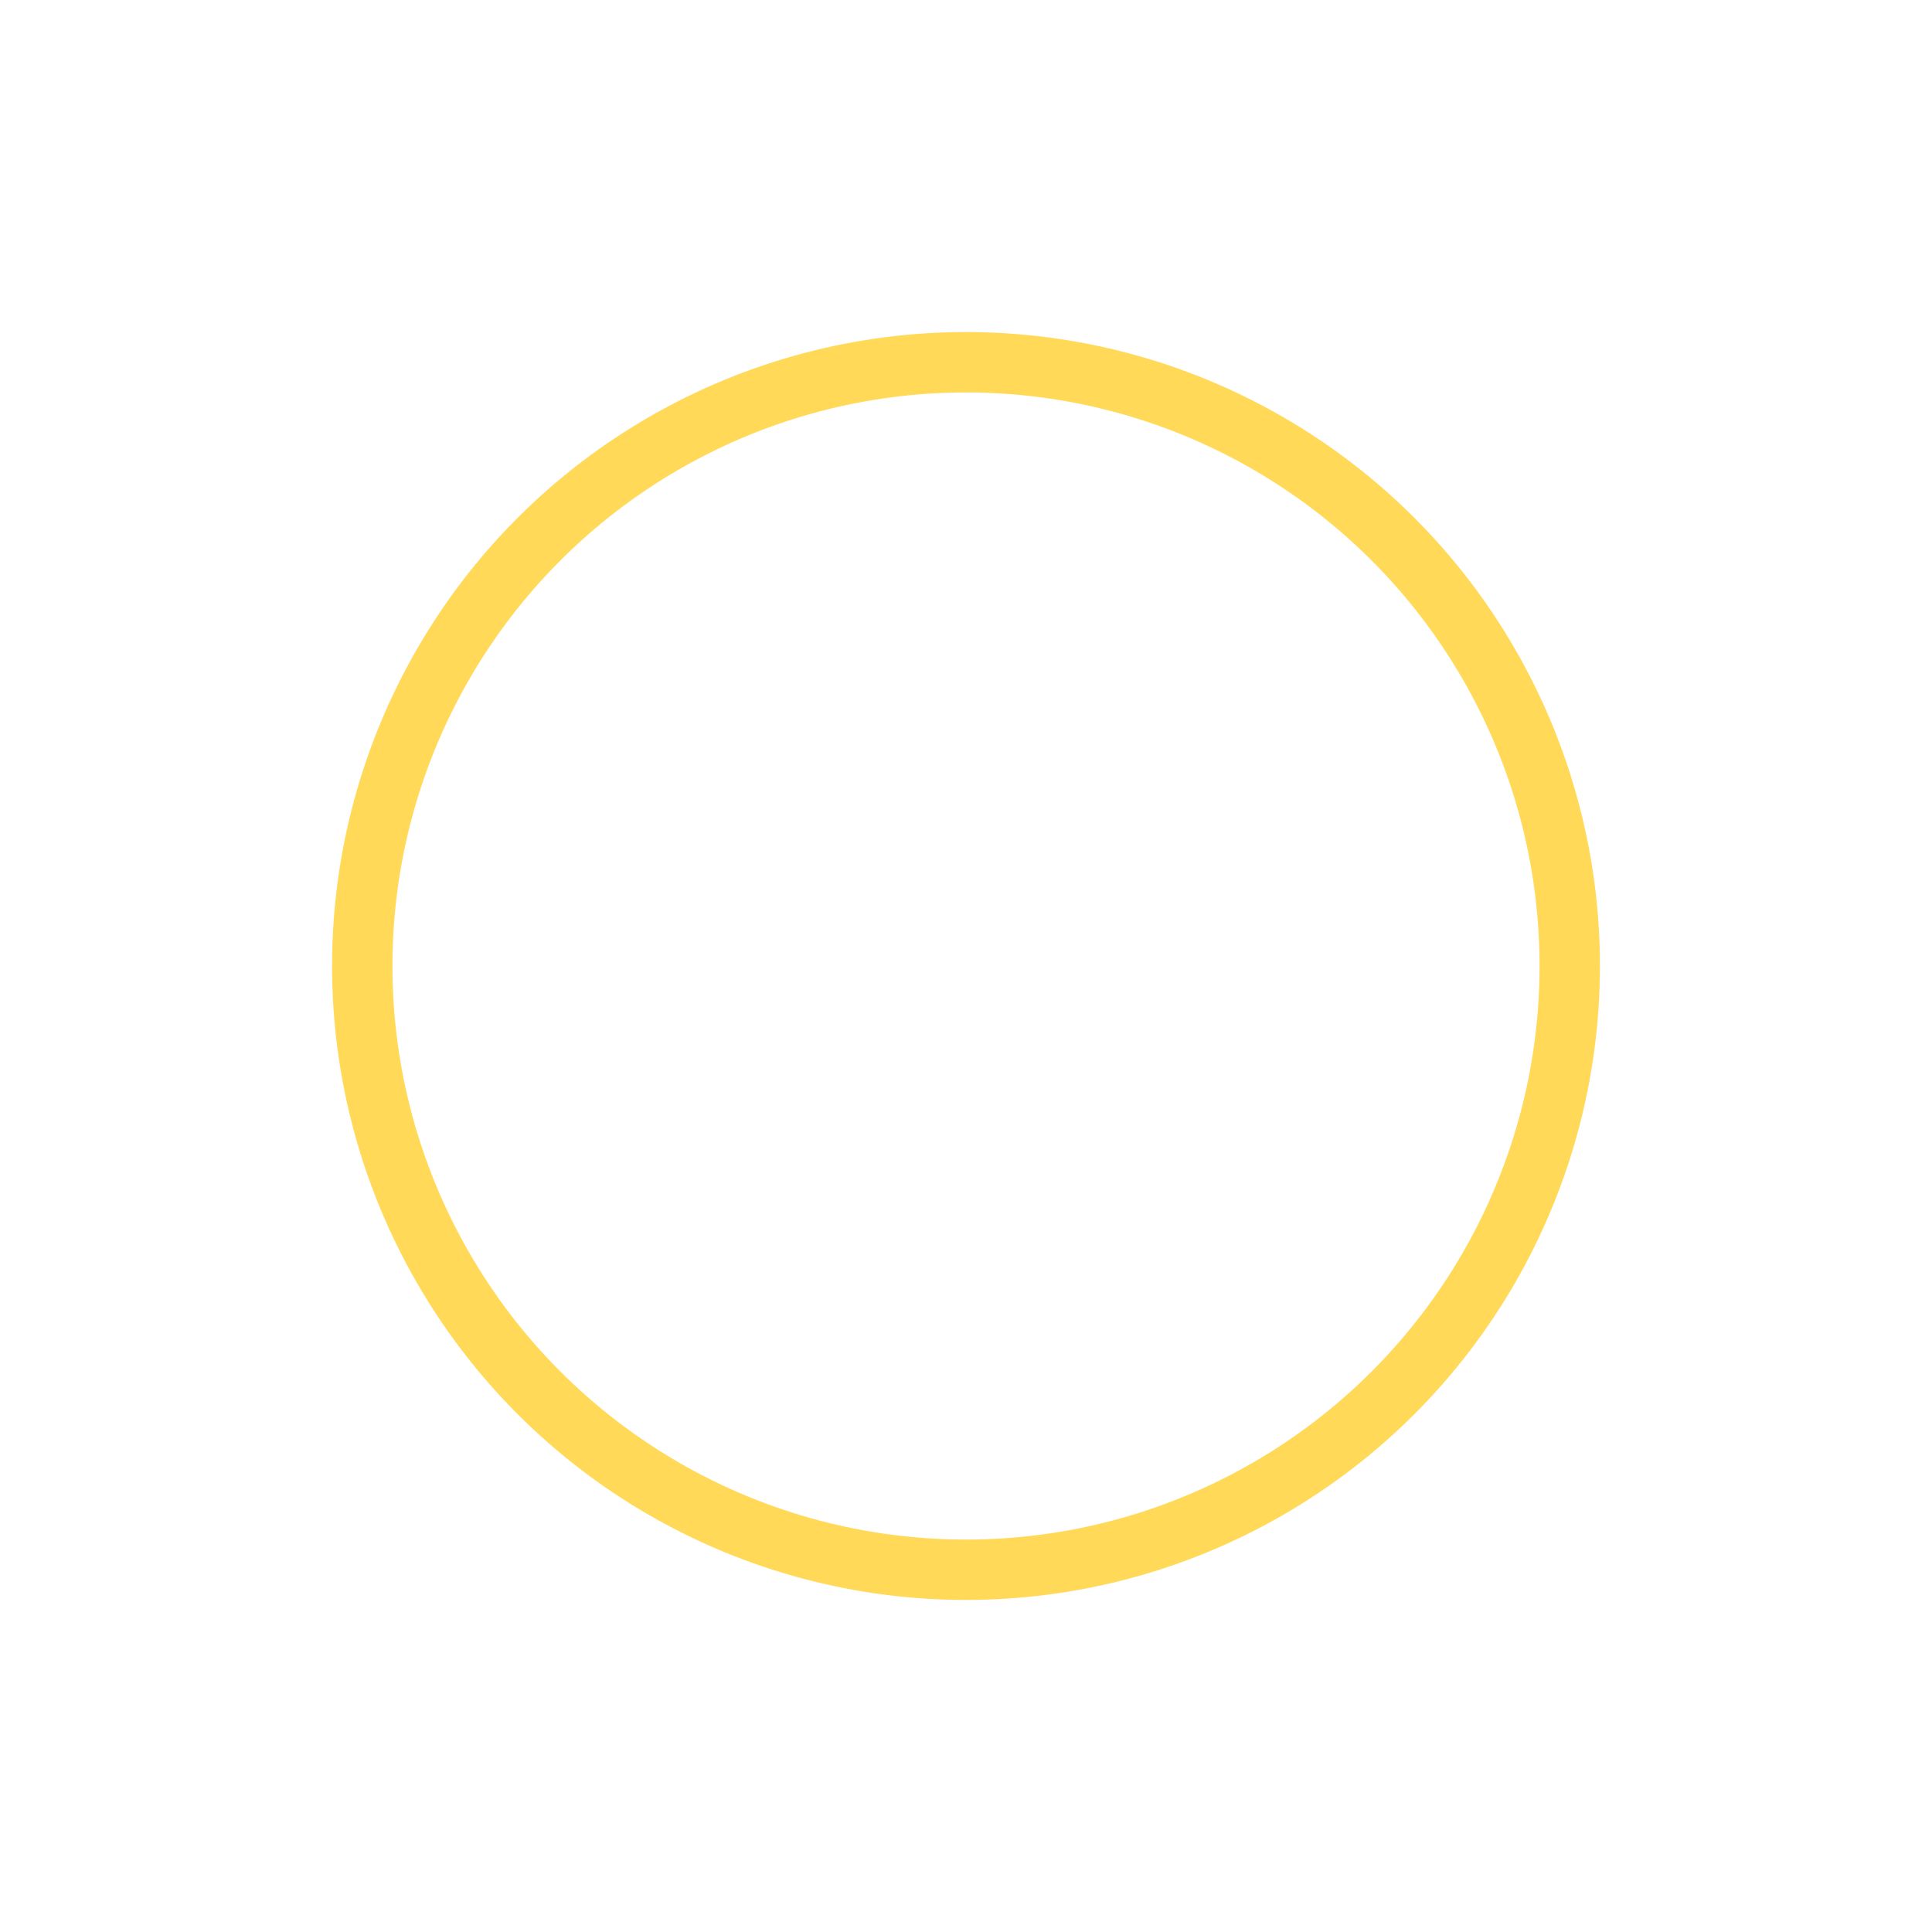 <?xml version="1.0" encoding="UTF-8" standalone="no"?>
<svg
   xmlns:dc="http://purl.org/dc/elements/1.1/"
   xmlns:cc="http://creativecommons.org/ns#"
   xmlns:rdf="http://www.w3.org/1999/02/22-rdf-syntax-ns#"
   xmlns:svg="http://www.w3.org/2000/svg"
   xmlns="http://www.w3.org/2000/svg"
   xmlns:sodipodi="http://sodipodi.sourceforge.net/DTD/sodipodi-0.dtd"
   xmlns:inkscape="http://www.inkscape.org/namespaces/inkscape"
   id="SVGRoot"
   version="1.1"
   viewBox="0 0 512 512"
   height="512"
   width="512"
   inkscape:version="1.0 (4035a4fb49, 2020-05-01)"
   sodipodi:docname="sliderfollowcircle.svg"
   inkscape:export-filename="sliderfollowcircle@2x.png"
   inkscape:export-xdpi="96"
   inkscape:export-ydpi="96">
  <defs
     id="defs833" />
  <sodipodi:namedview
     inkscape:snap-bbox="true"
     id="base"
     pagecolor="#000000"
     bordercolor="#666666"
     borderopacity="1.0"
     inkscape:pageopacity="0"
     inkscape:pageshadow="2"
     inkscape:zoom="1.3476562"
     inkscape:cx="256"
     inkscape:cy="256"
     inkscape:document-units="px"
     inkscape:current-layer="layer3"
     inkscape:document-rotation="0"
     showgrid="true"
     inkscape:window-width="1274"
     inkscape:window-height="929"
     inkscape:window-x="202"
     inkscape:window-y="54"
     inkscape:window-maximized="0"
     inkscape:snap-object-midpoints="false">
    <inkscape:grid
       id="grid1403"
       type="xygrid"
       originx="128"
       originy="128" />
  </sodipodi:namedview>
  <g
     inkscape:label="bg"
     id="layer3"
     inkscape:groupmode="layer">
    <circle
       r="160"
       style="fill:none;fill-opacity:0.502;stroke:#ffcc21;stroke-width:16;paint-order:stroke fill markers;stroke-opacity:0.753;stroke-miterlimit:4;stroke-dasharray:none"
       id="path833-6"
       cx="256"
       cy="256" />
  </g>
  <g
     inkscape:label="Layer 1"
     inkscape:groupmode="layer"
     id="layer1" />
  <g
     inkscape:groupmode="layer"
     id="layer2"
     inkscape:label="ring" />
</svg>
